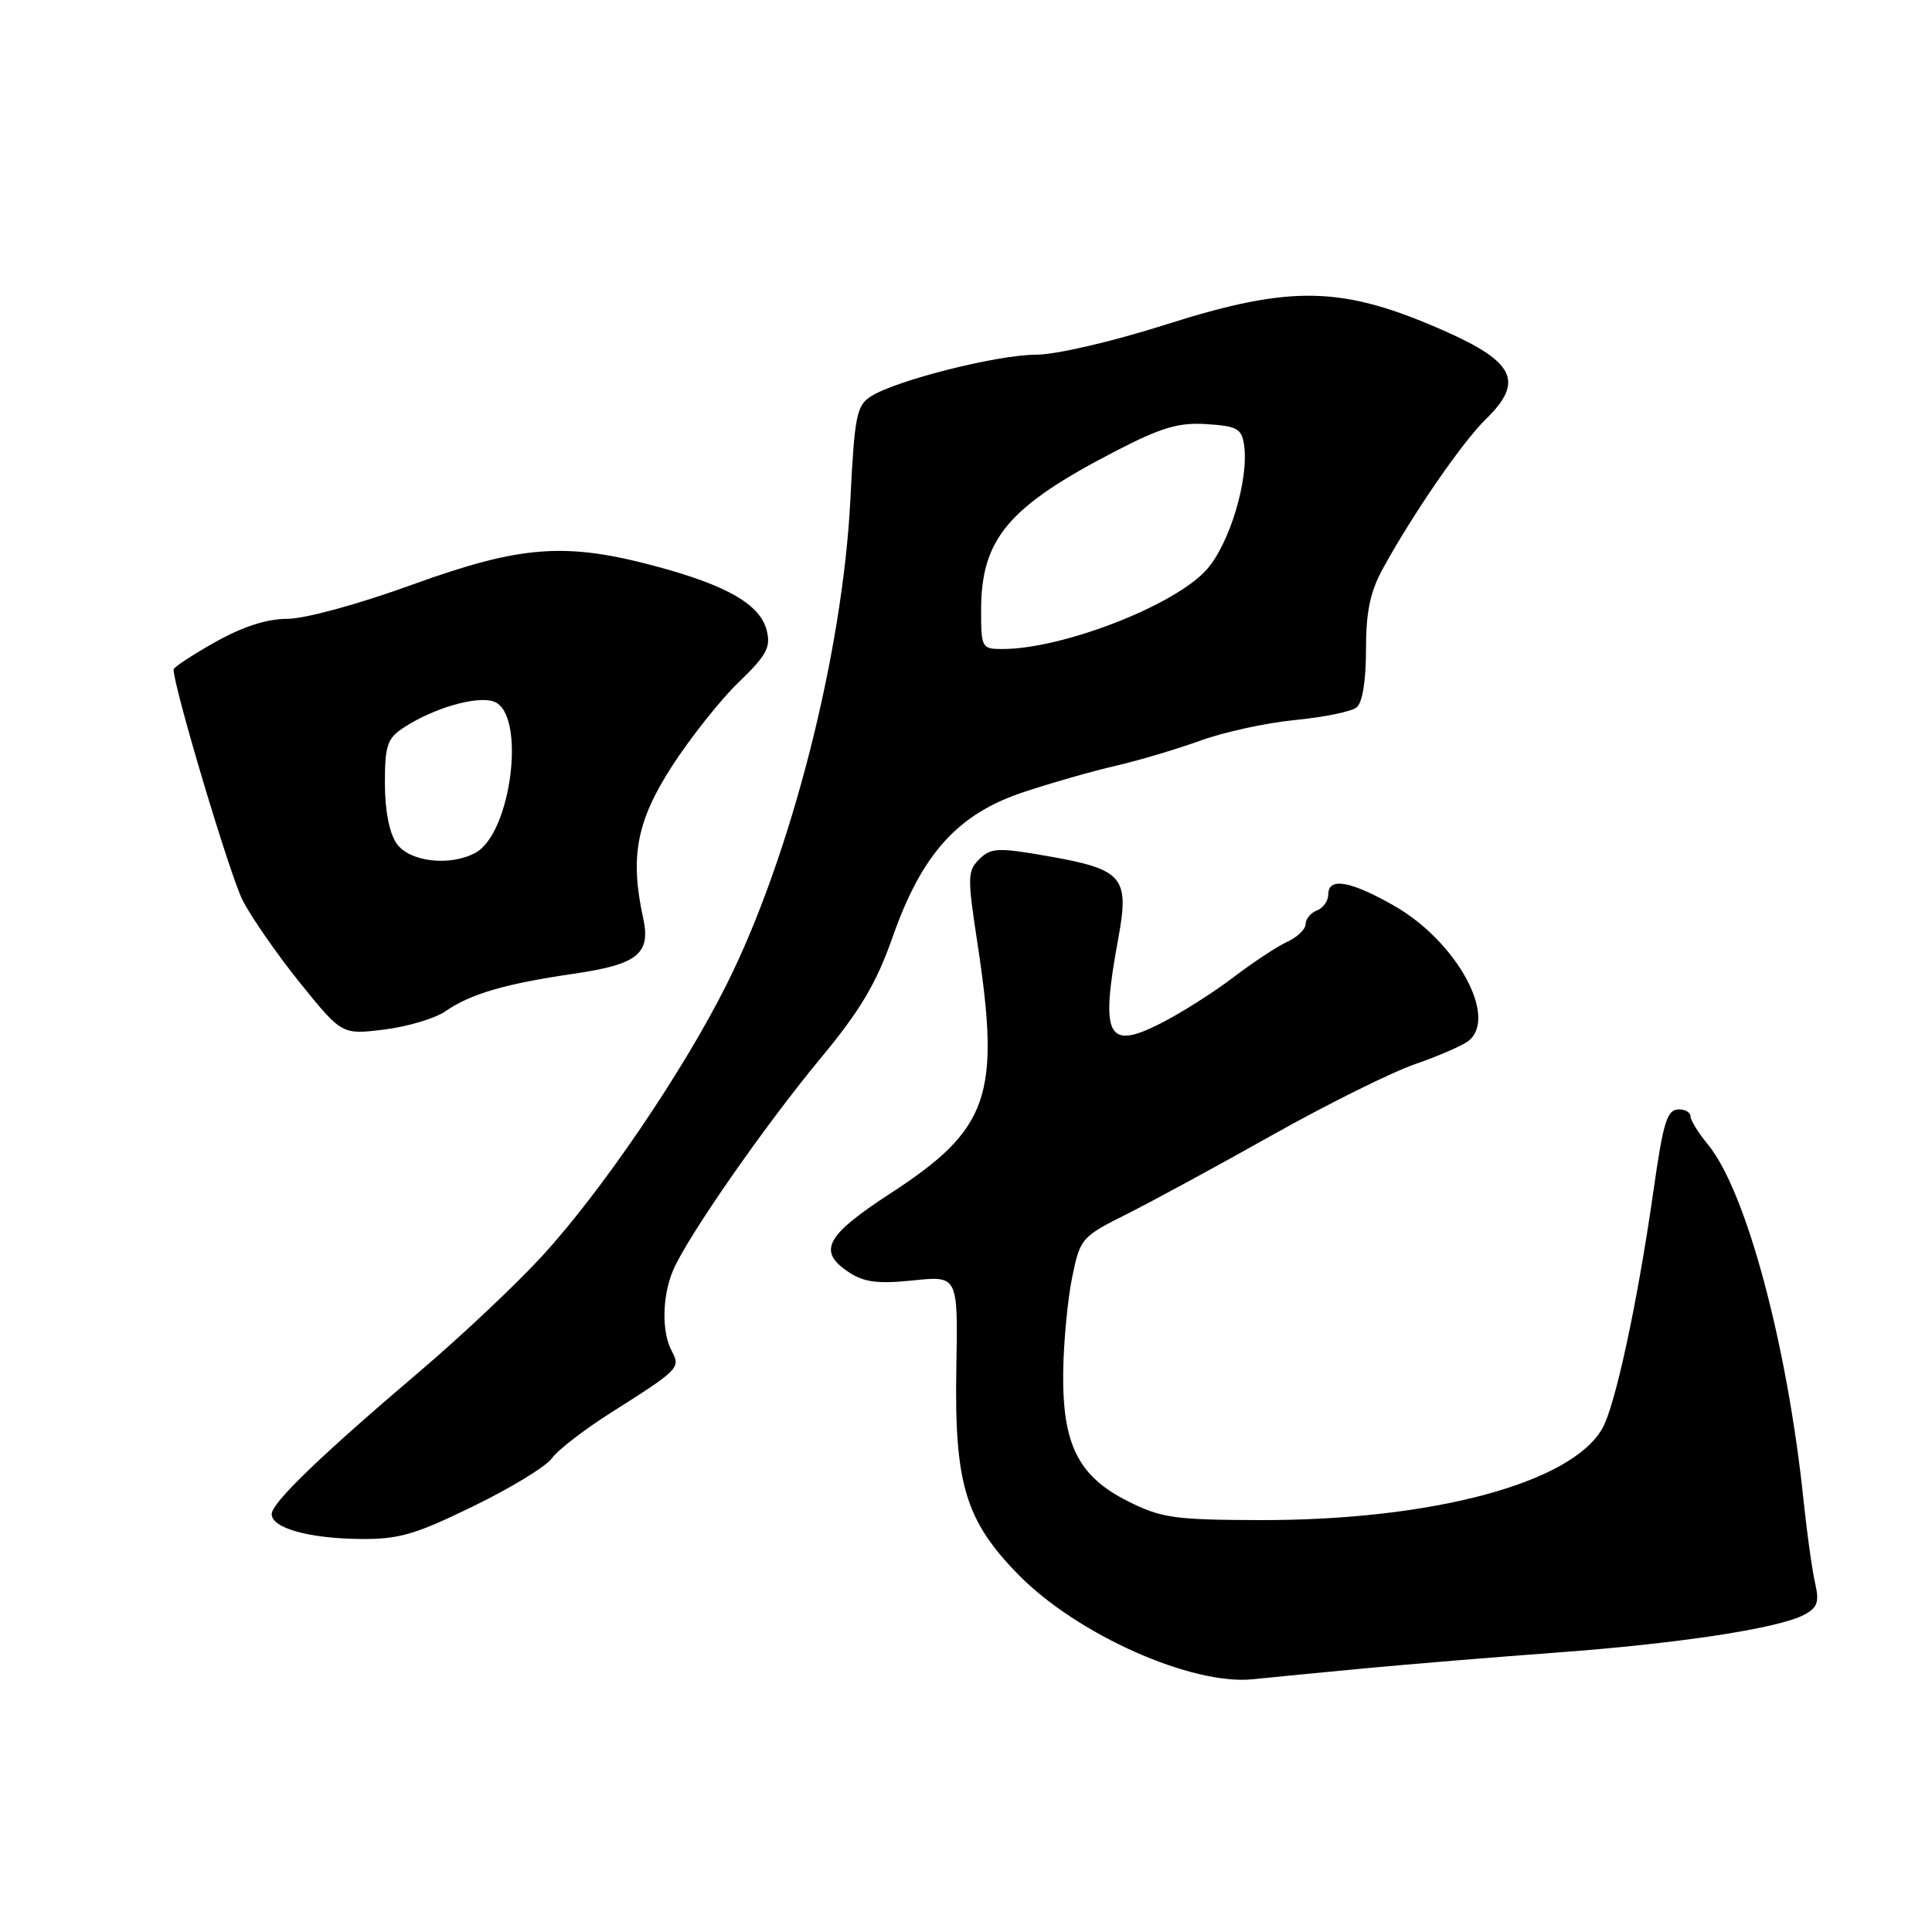<?xml version="1.0" encoding="UTF-8" standalone="no"?>
<!DOCTYPE svg PUBLIC "-//W3C//DTD SVG 1.1//EN" "http://www.w3.org/Graphics/SVG/1.1/DTD/svg11.dtd" >
<svg xmlns="http://www.w3.org/2000/svg" xmlns:xlink="http://www.w3.org/1999/xlink" version="1.1" viewBox="0 0 256 256">
 <g >
 <path fill="currentColor"
d=" M 181.00 221.05 C 186.78 220.51 198.16 219.57 206.30 218.97 C 222.42 217.79 235.71 215.76 239.07 213.96 C 240.85 213.01 241.09 212.28 240.49 209.66 C 240.10 207.92 239.43 203.12 239.00 199.00 C 236.86 178.28 231.39 157.84 226.32 151.67 C 225.04 150.12 224.00 148.43 224.00 147.92 C 224.00 147.42 223.33 147.00 222.52 147.00 C 220.88 147.00 220.42 148.46 219.06 158.00 C 216.95 172.73 214.03 186.27 212.31 189.29 C 208.18 196.54 189.72 201.47 166.93 201.42 C 155.64 201.39 153.87 201.14 149.49 198.94 C 142.87 195.63 140.75 191.39 140.88 181.73 C 140.94 177.75 141.47 172.13 142.07 169.23 C 143.13 164.08 143.30 163.88 149.33 160.86 C 152.72 159.16 161.43 154.43 168.68 150.35 C 175.93 146.28 184.43 142.06 187.57 140.98 C 190.71 139.89 193.89 138.50 194.64 137.88 C 198.47 134.71 192.96 124.74 184.80 120.06 C 178.95 116.71 176.00 116.19 176.00 118.53 C 176.00 119.37 175.32 120.32 174.50 120.64 C 173.68 120.95 173.00 121.77 173.00 122.45 C 173.00 123.12 171.92 124.17 170.59 124.78 C 169.27 125.38 166.04 127.51 163.43 129.50 C 160.81 131.50 156.44 134.27 153.70 135.65 C 146.69 139.20 145.78 137.33 148.18 124.33 C 149.68 116.20 148.81 115.19 138.83 113.44 C 132.25 112.29 131.32 112.33 129.78 113.83 C 128.19 115.38 128.17 116.20 129.52 125.00 C 132.60 145.23 131.08 149.61 117.97 158.14 C 109.34 163.76 108.27 165.82 112.54 168.62 C 114.51 169.91 116.39 170.14 121.01 169.66 C 126.94 169.04 126.94 169.04 126.72 181.27 C 126.44 196.58 127.92 201.48 134.94 208.65 C 142.70 216.57 157.88 223.34 166.00 222.51 C 168.47 222.25 175.22 221.60 181.00 221.05 Z  M 62.70 199.59 C 67.68 197.17 72.37 194.31 73.13 193.23 C 73.88 192.16 77.42 189.42 81.00 187.16 C 90.01 181.45 90.20 181.25 89.01 179.02 C 87.65 176.48 87.74 171.71 89.20 168.30 C 91.12 163.83 101.29 149.21 108.69 140.28 C 114.01 133.86 116.11 130.33 118.29 124.13 C 122.16 113.11 126.92 107.86 135.62 104.96 C 139.24 103.76 144.74 102.18 147.85 101.47 C 150.96 100.75 156.01 99.24 159.08 98.13 C 162.15 97.01 167.77 95.78 171.58 95.41 C 175.39 95.04 179.06 94.29 179.75 93.74 C 180.53 93.13 181.00 90.23 181.00 86.09 C 181.00 81.06 181.55 78.42 183.25 75.32 C 187.28 67.99 193.77 58.57 196.92 55.50 C 201.95 50.60 200.72 47.98 191.47 43.88 C 177.86 37.86 171.18 37.70 154.50 43.00 C 147.32 45.28 139.91 47.00 137.27 47.00 C 132.19 47.00 118.74 50.39 115.40 52.52 C 113.51 53.72 113.23 55.11 112.68 66.18 C 111.66 86.55 104.79 113.47 96.28 130.45 C 90.50 141.99 79.76 157.79 71.82 166.45 C 68.42 170.16 61.11 177.05 55.57 181.76 C 42.48 192.89 36.00 199.13 36.00 200.63 C 36.00 202.46 40.82 203.83 47.57 203.92 C 52.80 203.99 54.90 203.39 62.70 199.59 Z  M 59.00 134.01 C 62.33 131.70 66.95 130.35 76.00 129.03 C 84.51 127.79 86.26 126.39 85.22 121.63 C 83.45 113.53 84.35 108.81 89.02 101.56 C 91.49 97.74 95.47 92.72 97.88 90.40 C 101.56 86.86 102.16 85.76 101.60 83.56 C 100.74 80.12 96.42 77.60 87.03 75.07 C 74.93 71.80 69.05 72.25 54.55 77.50 C 47.46 80.07 40.39 82.00 38.05 82.00 C 35.34 82.00 32.14 83.04 28.48 85.10 C 25.47 86.80 23.00 88.42 23.00 88.71 C 23.00 91.01 30.47 116.00 32.14 119.27 C 33.30 121.55 36.74 126.50 39.78 130.27 C 45.31 137.11 45.31 137.11 50.91 136.42 C 53.98 136.04 57.62 134.96 59.00 134.01 Z  M 130.00 80.90 C 130.00 71.39 133.58 67.14 147.81 59.78 C 153.90 56.63 156.16 55.96 159.90 56.20 C 163.95 56.46 164.54 56.80 164.85 59.00 C 165.49 63.52 162.95 71.99 159.92 75.44 C 155.75 80.19 140.83 86.00 132.79 86.00 C 130.10 86.00 130.00 85.81 130.00 80.90 Z  M 52.56 111.78 C 51.59 110.39 51.00 107.39 51.00 103.80 C 51.00 98.76 51.31 97.84 53.51 96.40 C 57.49 93.80 63.22 92.15 65.46 92.97 C 69.75 94.55 67.79 110.44 62.98 113.01 C 59.59 114.83 54.25 114.20 52.56 111.78 Z "/>
</g>
</svg>